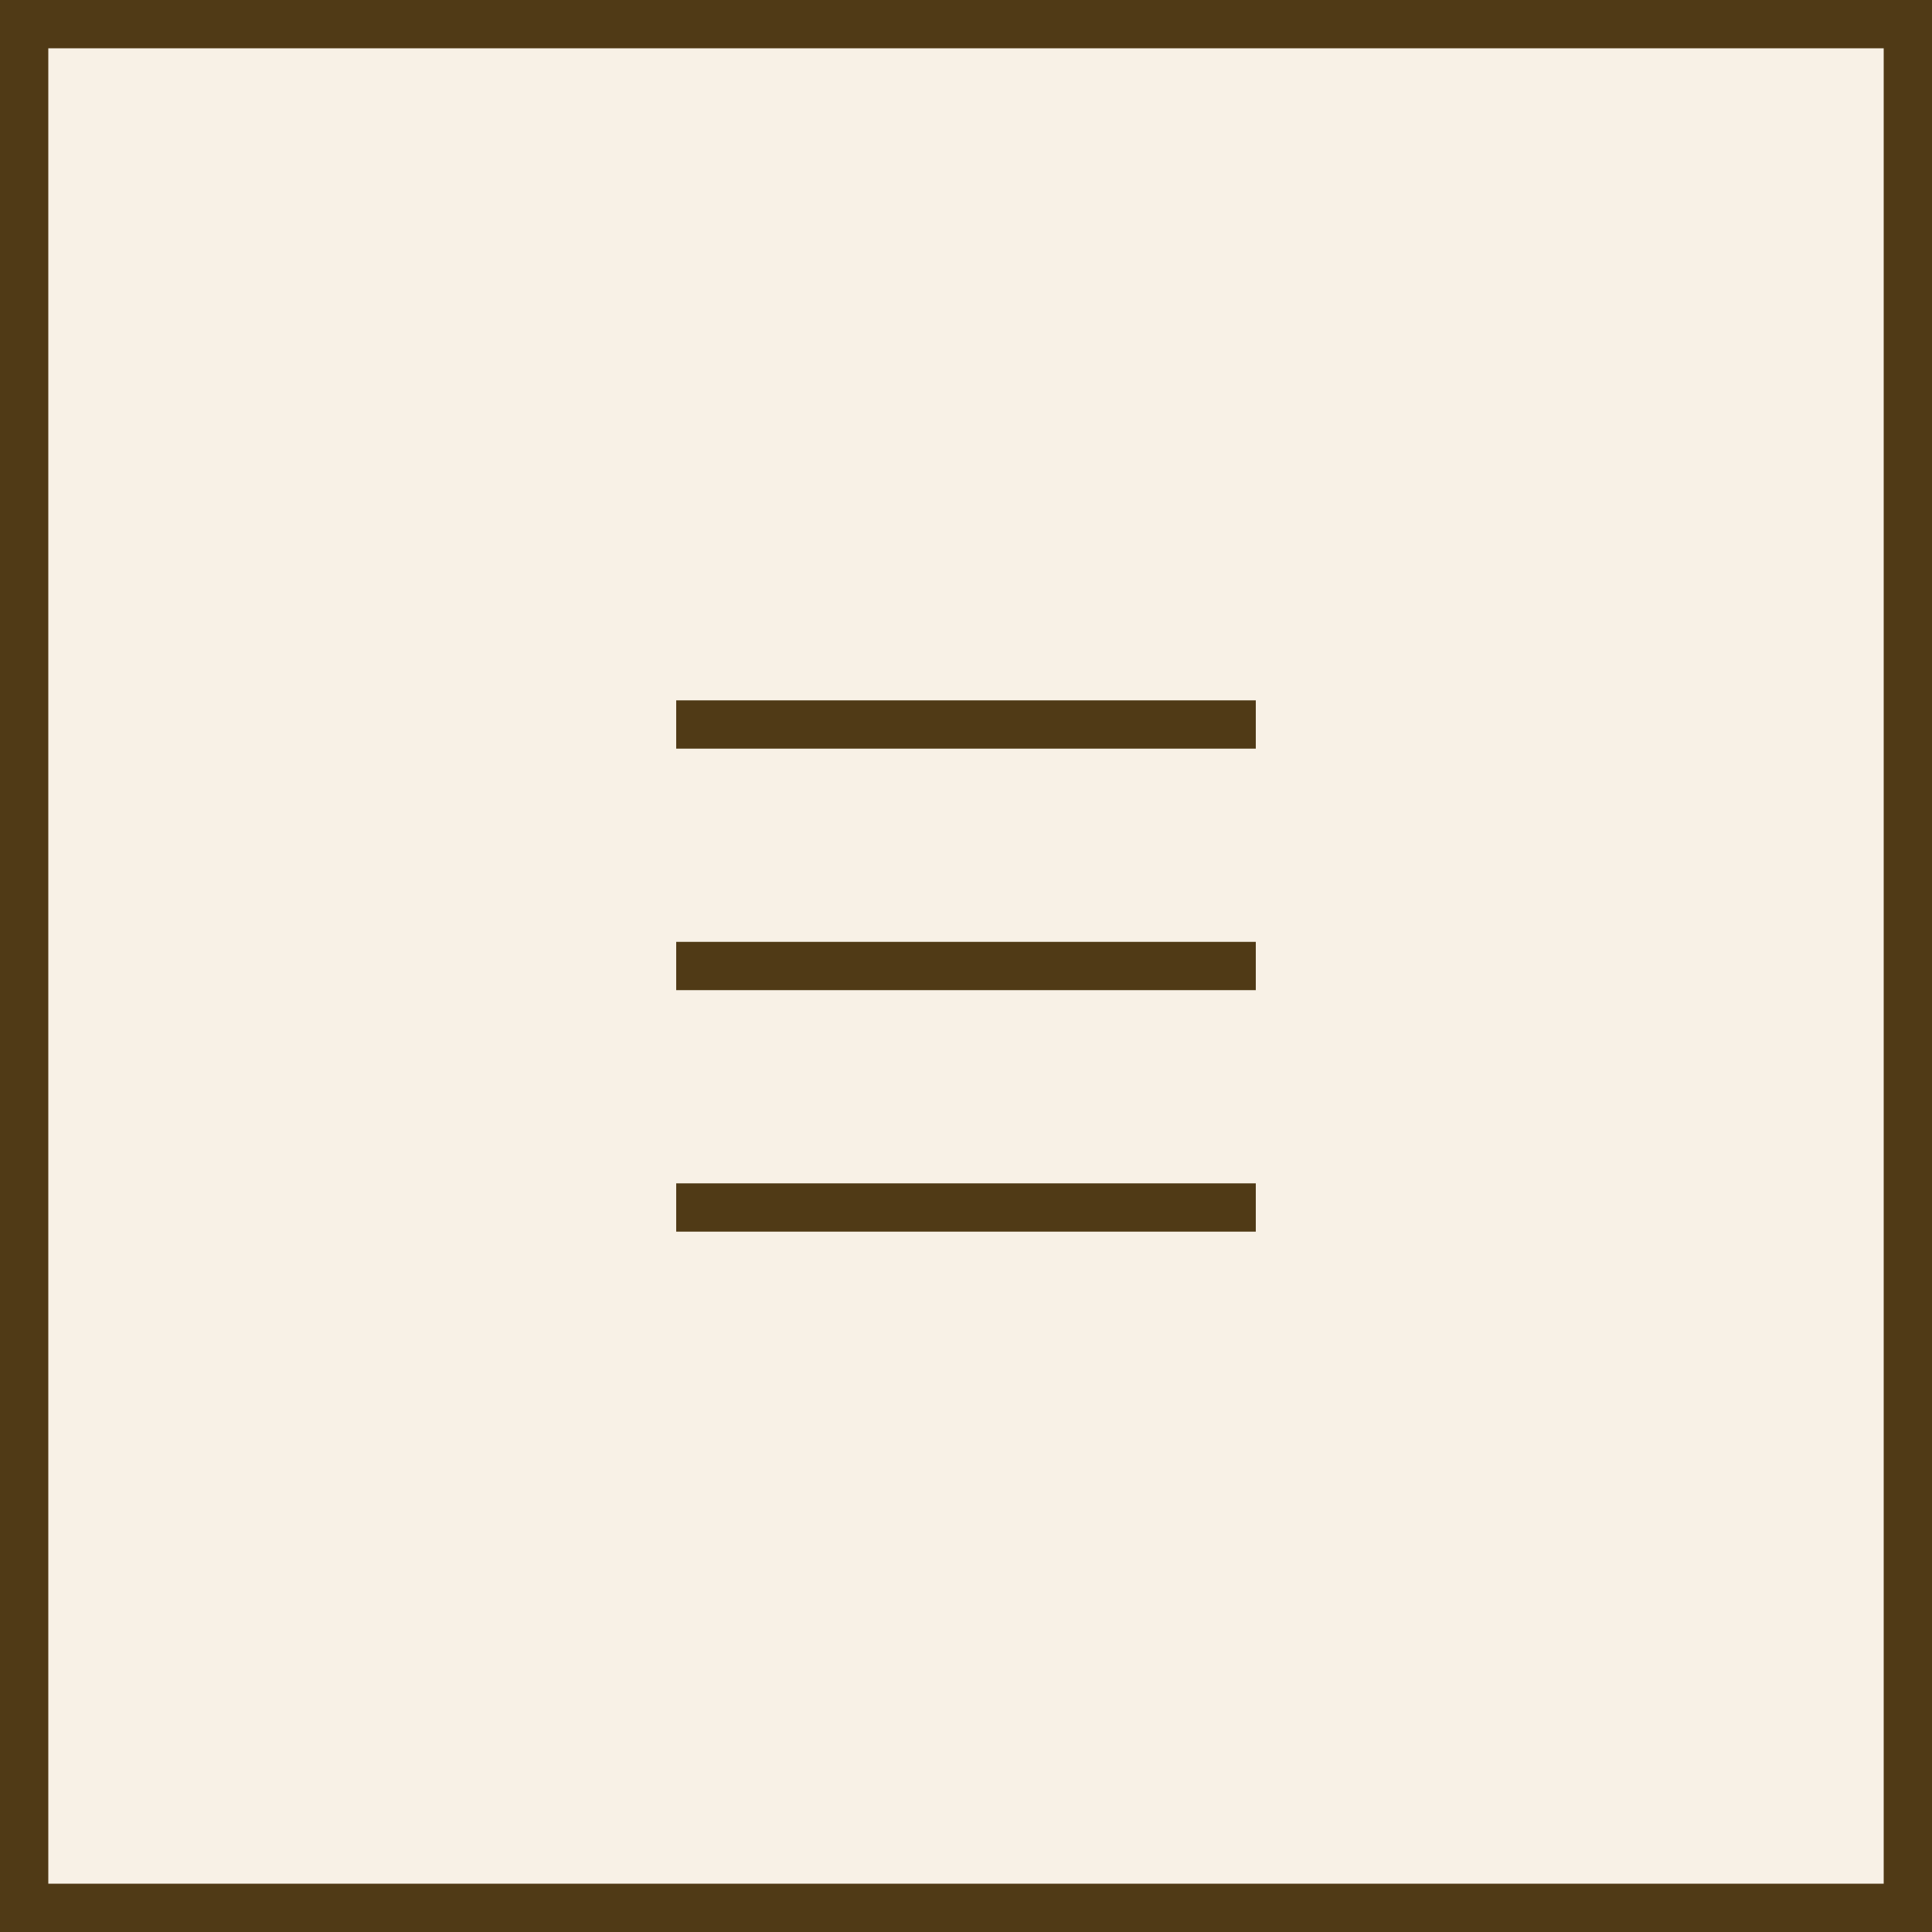 <svg width="40" height="40" viewBox="0 0 40 40" fill="none" xmlns="http://www.w3.org/2000/svg">
<rect x="0" y="0" width="40" height="40" fill="#808080" stroke="none"/>
<rect x="0.5" y="0.5" width="39" height="39" fill="#F8F1E6" stroke="#503a16"/>
<path d="M14 15H26" stroke="#503a16"/>
<path d="M14 20H26" stroke="#503a16"/>
<path d="M14 25H26" stroke="#503a16"/>
</svg>
